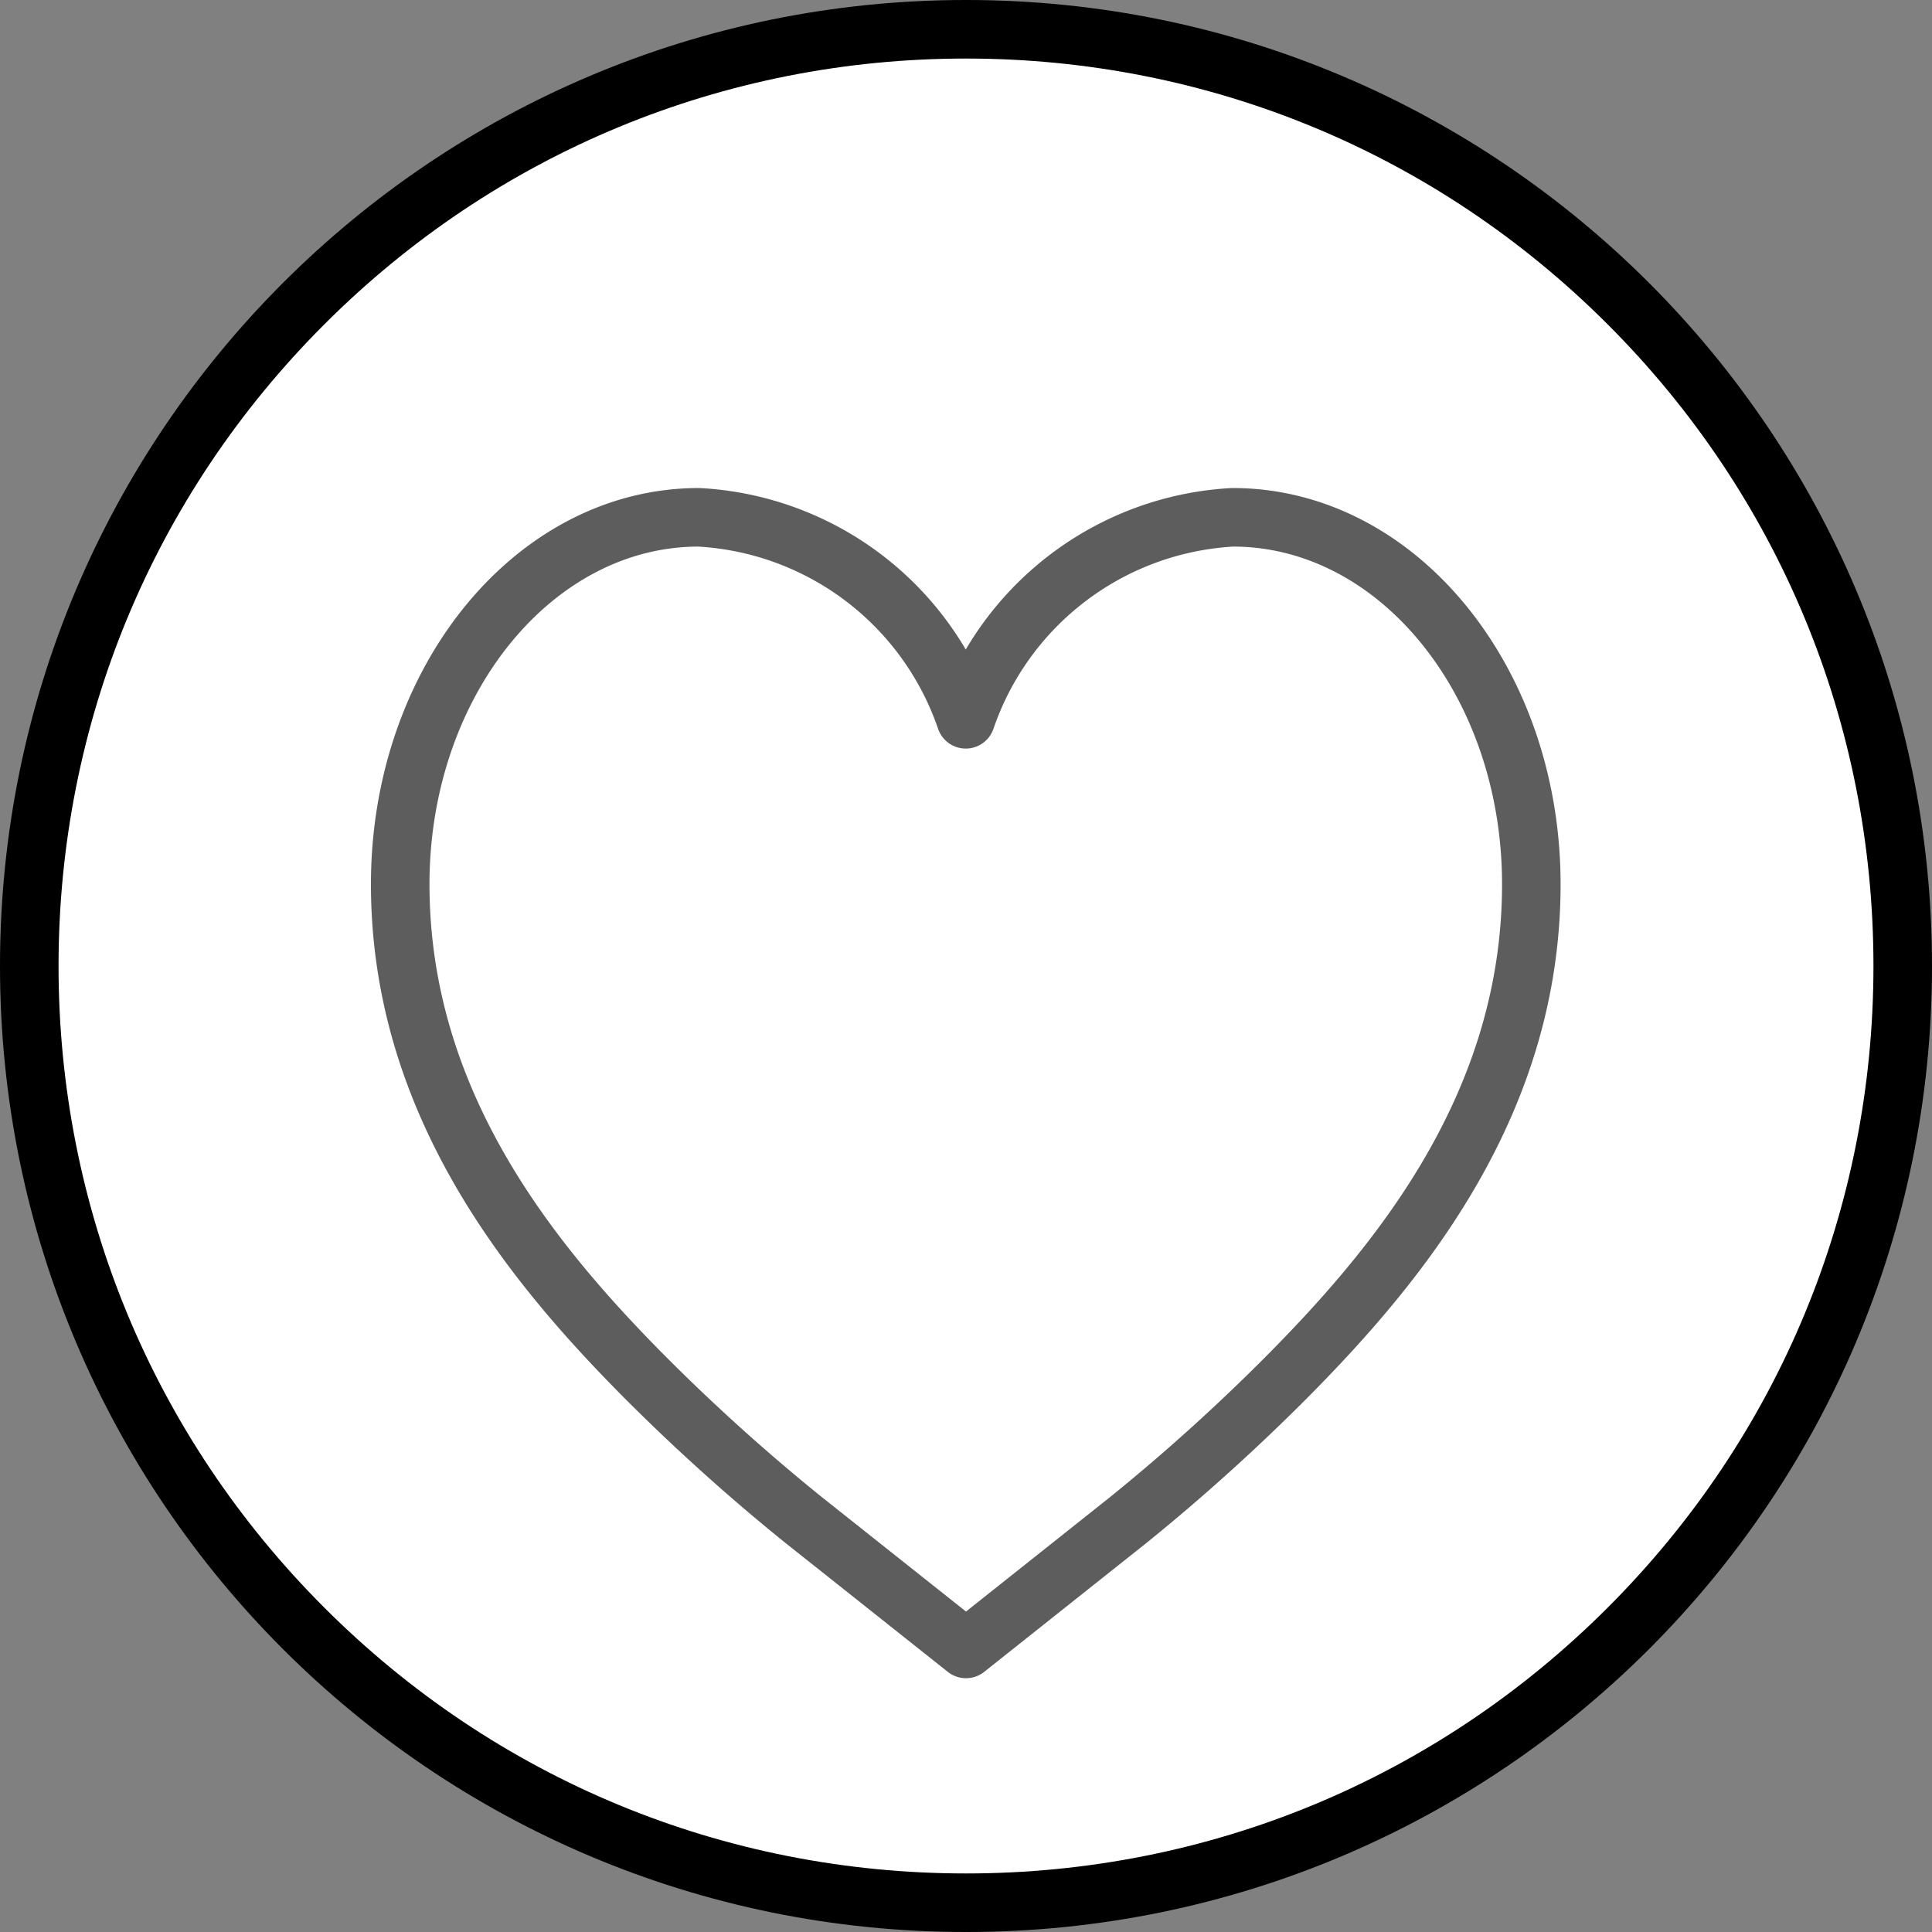 <svg id="yeuthich" xmlns="http://www.w3.org/2000/svg" width="33" height="33" viewBox="0 0 33 33">
  <rect x="0" y="0" width="33" height="33" fill="#808080" stroke="none"/>
  <g id="Path_18156" data-name="Path 18156" fill="#fff">
    <path d="M 16.5 32.5 C 12.226 32.5 8.208 30.836 5.186 27.814 C 2.164 24.792 0.5 20.774 0.5 16.5 C 0.5 12.226 2.164 8.208 5.186 5.186 C 8.208 2.164 12.226 0.5 16.5 0.5 C 20.774 0.5 24.792 2.164 27.814 5.186 C 30.836 8.208 32.5 12.226 32.5 16.5 C 32.5 20.774 30.836 24.792 27.814 27.814 C 24.792 30.836 20.774 32.5 16.5 32.5 Z" stroke="none"/>
    <path d="M 16.5 1 C 12.36 1 8.467 2.612 5.54 5.54 C 2.612 8.467 1 12.36 1 16.5 C 1 20.64 2.612 24.533 5.54 27.46 C 8.467 30.388 12.36 32 16.5 32 C 20.64 32 24.533 30.388 27.46 27.46 C 30.388 24.533 32 20.64 32 16.5 C 32 12.36 30.388 8.467 27.46 5.54 C 24.533 2.612 20.64 1 16.5 1 M 16.5 0 C 25.613 0 33 7.387 33 16.5 C 33 25.613 25.613 33 16.5 33 C 7.387 33 0 25.613 0 16.5 C 0 7.387 7.387 0 16.5 0 Z" stroke="none" fill="#000"/>
  </g>
  <g id="Group_9047" data-name="Group 9047" transform="translate(6.836 8.832)">
    <path id="Path_18149" data-name="Path 18149" d="M14.331,24,11.56,21.8a33.883,33.883,0,0,1-2.753-2.482c-1.928-1.948-4.14-4.662-4.14-8.38,0-3.461,2.285-6.267,5.1-6.267a5.112,5.112,0,0,1,4.56,3.45,5.112,5.112,0,0,1,4.56-3.45c2.819,0,5.1,2.806,5.1,6.267,0,3.719-2.213,6.432-4.14,8.38A33.883,33.883,0,0,1,17.1,21.8Z" transform="translate(-4.667 -4.667)" fill="none" stroke="#5d5d5d" stroke-linejoin="round" stroke-width="1"/>
  </g>
</svg>
